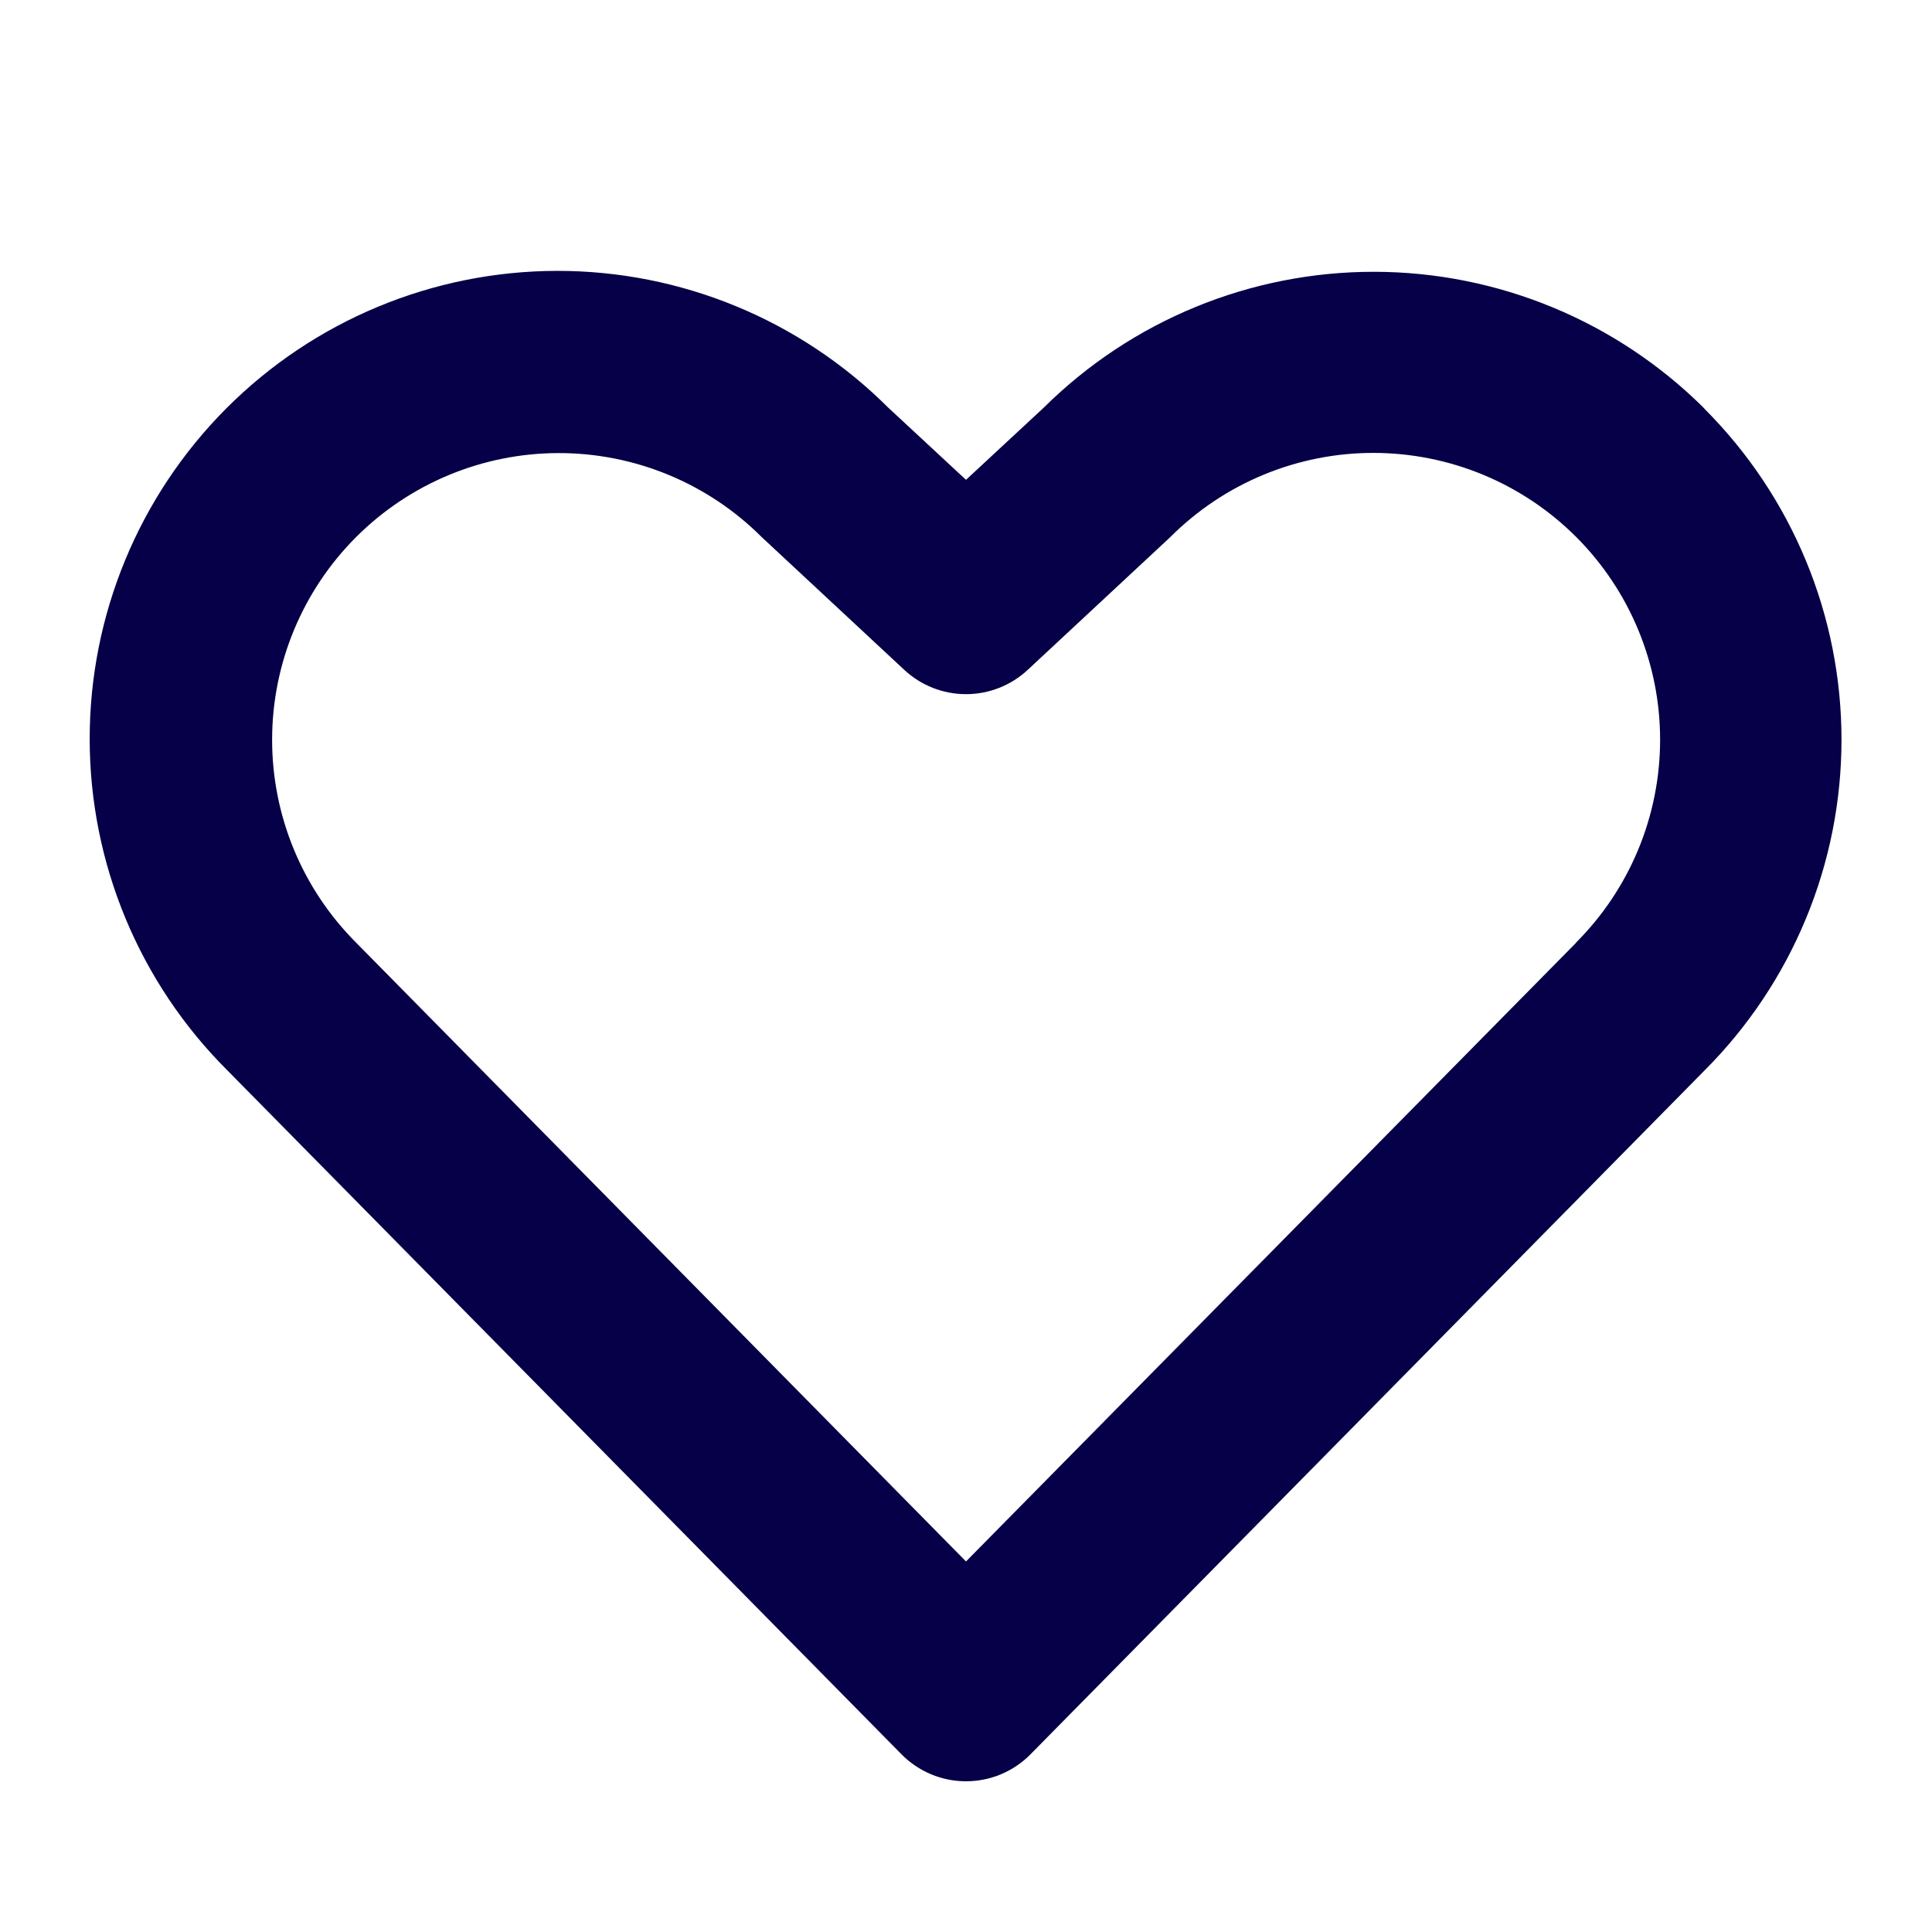 <svg width="78" height="78" viewBox="0 0 78 78" fill="none" xmlns="http://www.w3.org/2000/svg">
<g clip-path="url(#clip0_2429_21)">
<path d="M68.811 16.493C65.272 12.965 60.482 10.981 55.486 10.973C50.489 10.966 45.693 12.936 42.144 16.453L39 19.372L35.856 16.453C32.308 12.914 27.5 10.93 22.49 10.936C17.479 10.943 12.676 12.939 9.138 16.486C5.599 20.034 3.615 24.842 3.621 29.852C3.627 34.863 5.624 39.666 9.171 43.205L36.395 70.825C36.735 71.17 37.141 71.444 37.588 71.632C38.035 71.819 38.515 71.915 39 71.915C39.485 71.915 39.965 71.819 40.412 71.632C40.859 71.444 41.265 71.17 41.605 70.825L68.811 43.223C70.566 41.469 71.958 39.386 72.908 37.093C73.858 34.801 74.346 32.344 74.346 29.862C74.346 27.381 73.858 24.924 72.908 22.631C71.958 20.339 70.566 18.256 68.811 16.502V16.493ZM63.631 38.062L39 63.04L14.36 38.04C12.196 35.867 10.983 32.925 10.986 29.858C10.989 26.792 12.209 23.852 14.377 21.683C16.545 19.515 19.485 18.295 22.552 18.292C25.618 18.289 28.561 19.502 30.734 21.666C30.764 21.697 30.795 21.727 30.828 21.755L36.508 27.044C37.184 27.674 38.075 28.025 39 28.025C39.925 28.025 40.816 27.674 41.492 27.044L47.172 21.755C47.205 21.727 47.236 21.697 47.266 21.666C48.343 20.592 49.62 19.741 51.026 19.161C52.431 18.581 53.937 18.283 55.458 18.285C56.979 18.287 58.484 18.588 59.888 19.171C61.292 19.755 62.568 20.61 63.642 21.686C64.716 22.763 65.567 24.04 66.147 25.446C66.727 26.851 67.025 28.357 67.023 29.878C67.021 31.398 66.72 32.904 66.136 34.308C65.553 35.712 64.698 36.987 63.622 38.062H63.631Z" fill="#050047"/>
</g>
<defs>
<clipPath id="clip0_2429_21">
<rect width="78" height="78" fill="white"/>
</clipPath>
</defs>
</svg>
